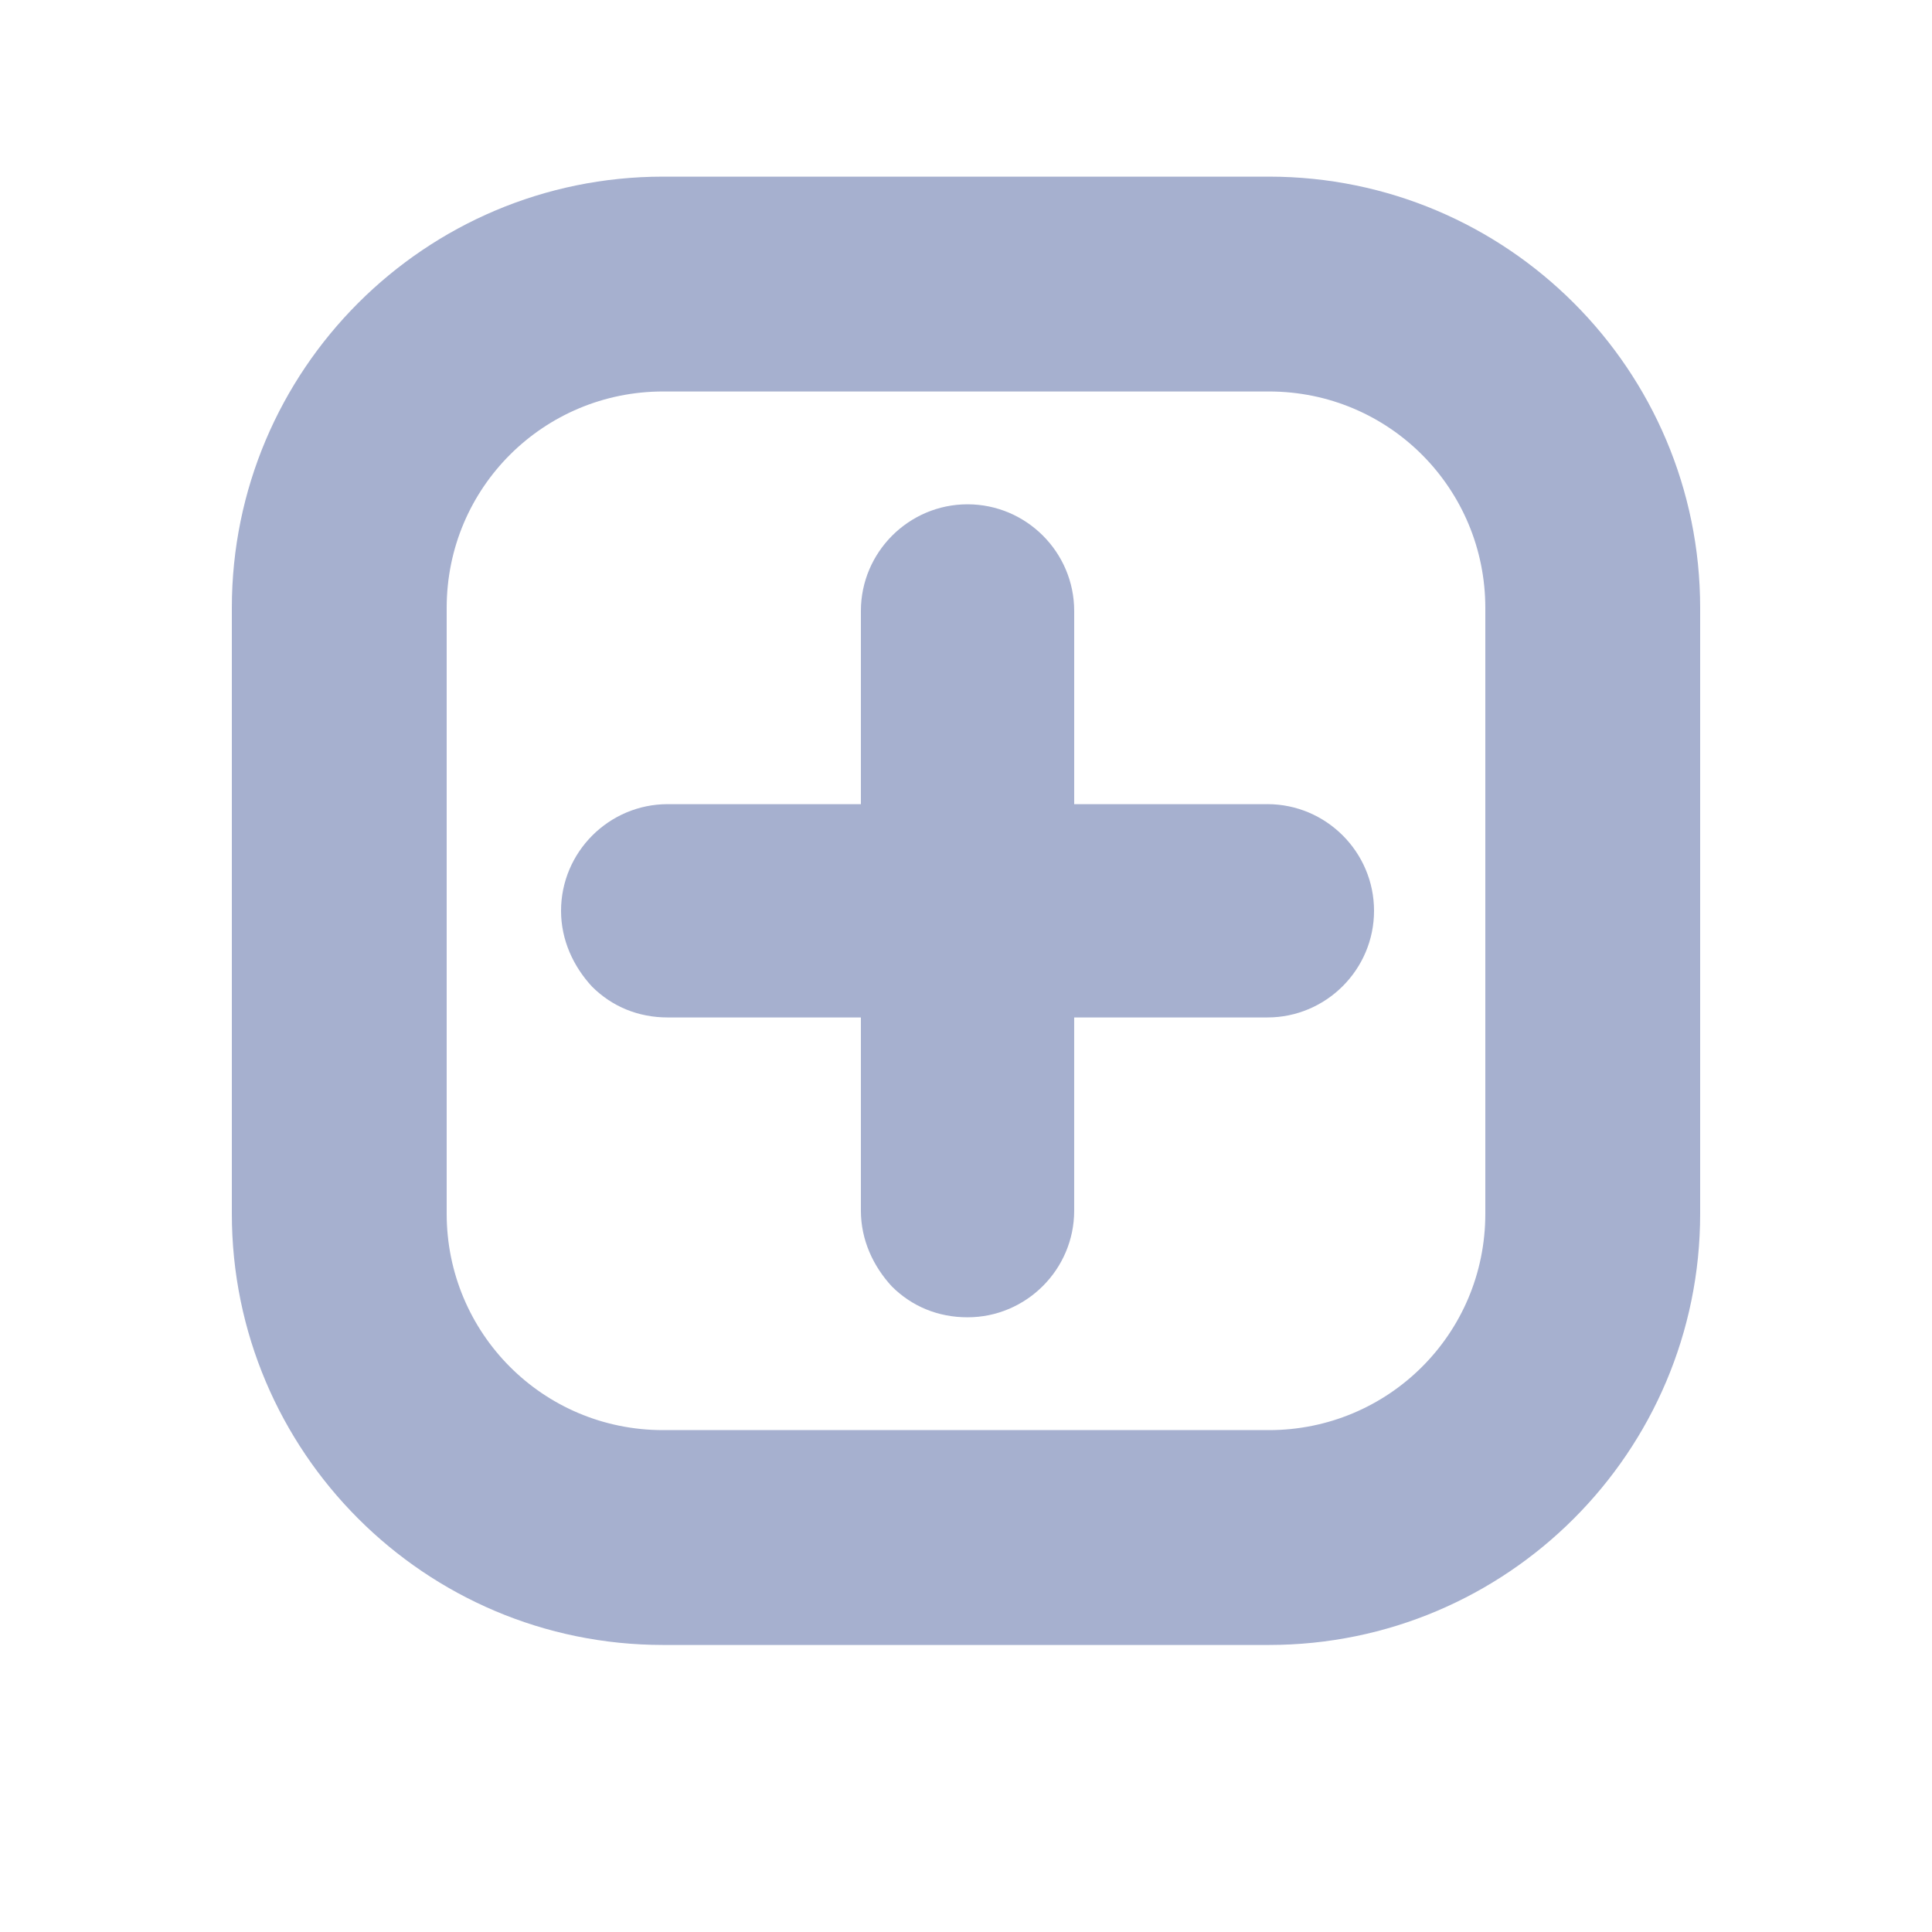 <svg width="700pt" height="700pt" version="1.1" viewBox="0 0 700 600" xmlns="http://www.w3.org/2000/svg" xmlns:xlink="http://www.w3.org/1999/xlink">
 <g>
  <path fill="#a6b0cf" d="m459.2 241.36h-70v-70c0-21.281-17.359-38.641-38.641-38.641s-38.641 17.359-38.641 38.641v70h-70c-21.281 0-38.641 17.359-38.641 38.641 0 10.641 4.481 20.16 11.199 27.441 7.281 7.281 16.801 11.199 27.441 11.199h70v70c0 10.641 4.481 20.16 11.199 27.441 7.281 7.281 16.801 11.199 27.441 11.199 21.281 0 38.641-17.359 38.641-38.641v-70h70c21.281 0 38.641-17.359 38.641-38.641s-17.359-38.641-38.641-38.641z"/>
  <path fill="#a6b0cf" d="m459.76 14h-219.52c-86.238 0-156.24 70-156.24 156.24v219.52c0 86.242 70 156.24 156.24 156.24h219.52c86.242 0 156.24-70 156.24-156.24v-219.52c0-86.238-70-156.24-156.24-156.24zm78.398 375.76c0 43.68-35.281 78.398-78.398 78.398h-219.52c-43.68 0-78.398-35.281-78.398-78.398v-219.52c0-43.68 35.281-78.398 78.398-78.398h219.52c43.68 0 78.398 35.281 78.398 78.398z"/>
 </g>
</svg>
